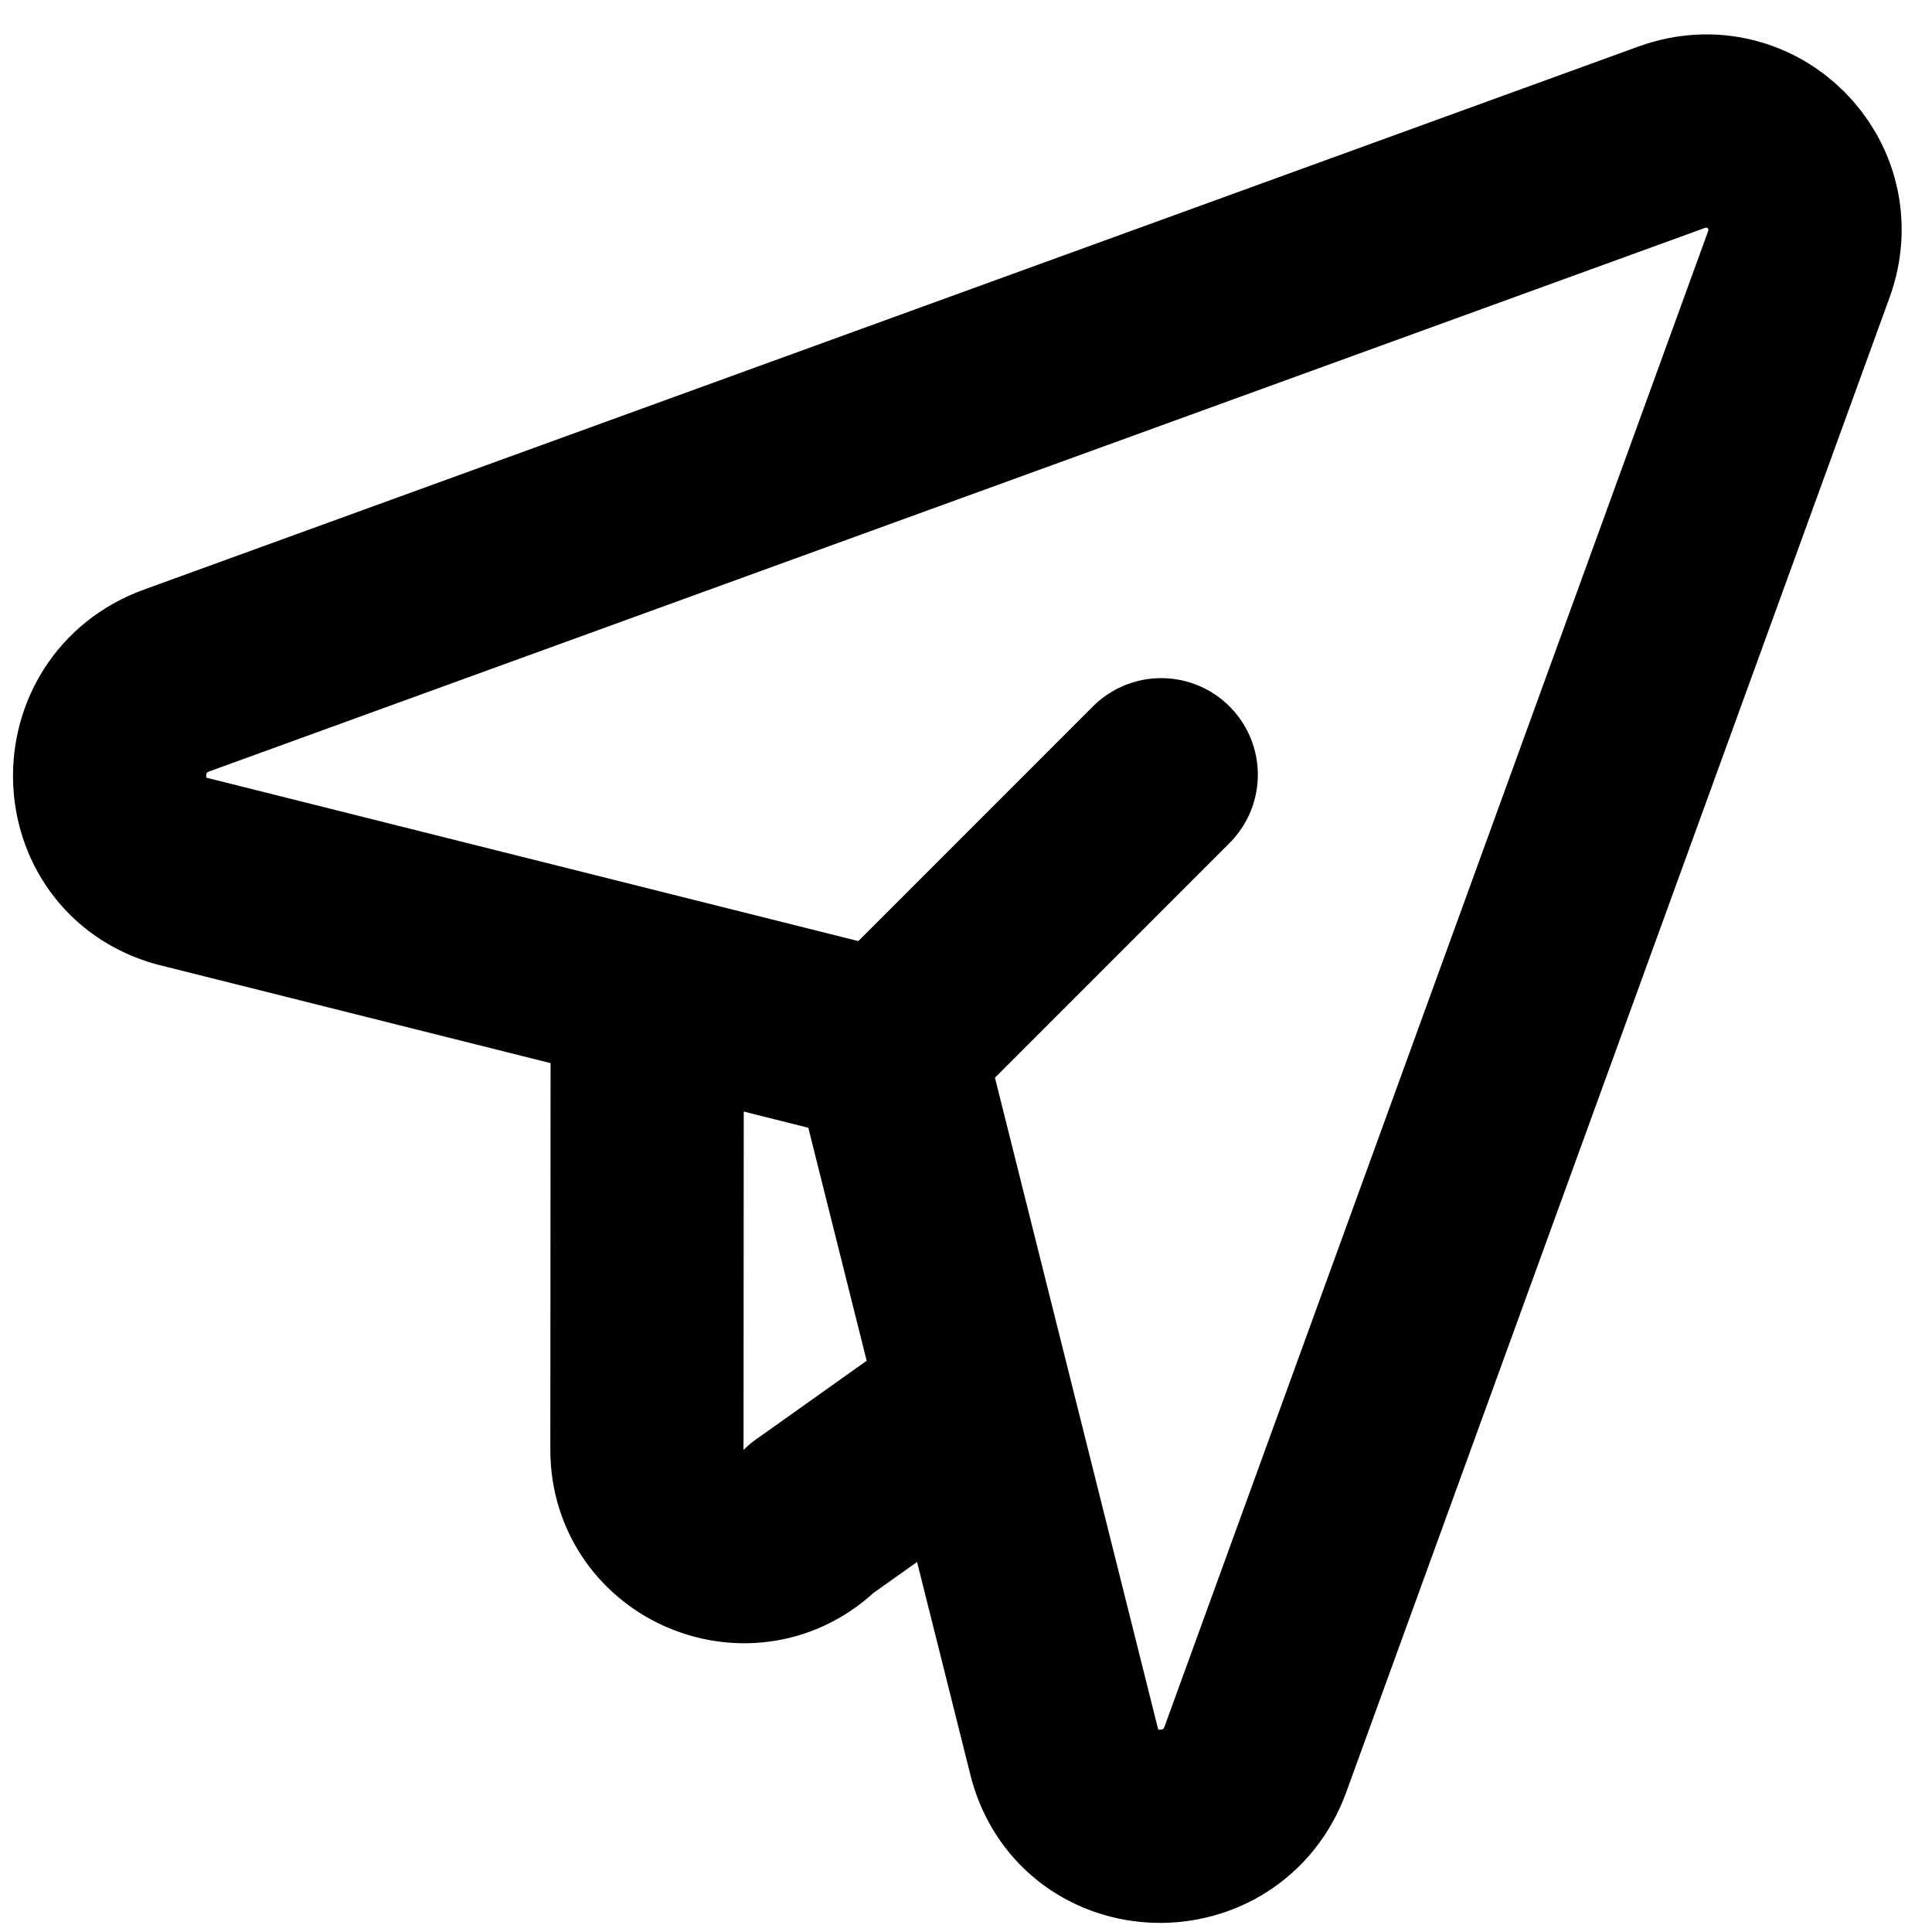 <svg xmlns="http://www.w3.org/2000/svg" width="20" height="20" fill="none" viewBox="0 0 20 20">
  <path stroke="#000" stroke-linecap="round" stroke-linejoin="round" stroke-width="2" d="M9.192 10.85 1.88 9.017C.912 8.748.878 7.39 1.83 7.044l15.474-5.623c.827-.3 1.617.49 1.317 1.317L12.997 18.21c-.346.953-1.704.918-1.974-.05l-1.831-7.31Zm0 0 2.829-2.83M6.7 10.23l-.003 4.779c0 .891 1.077 1.337 1.708.707l1.699-1.207"/>
</svg>
